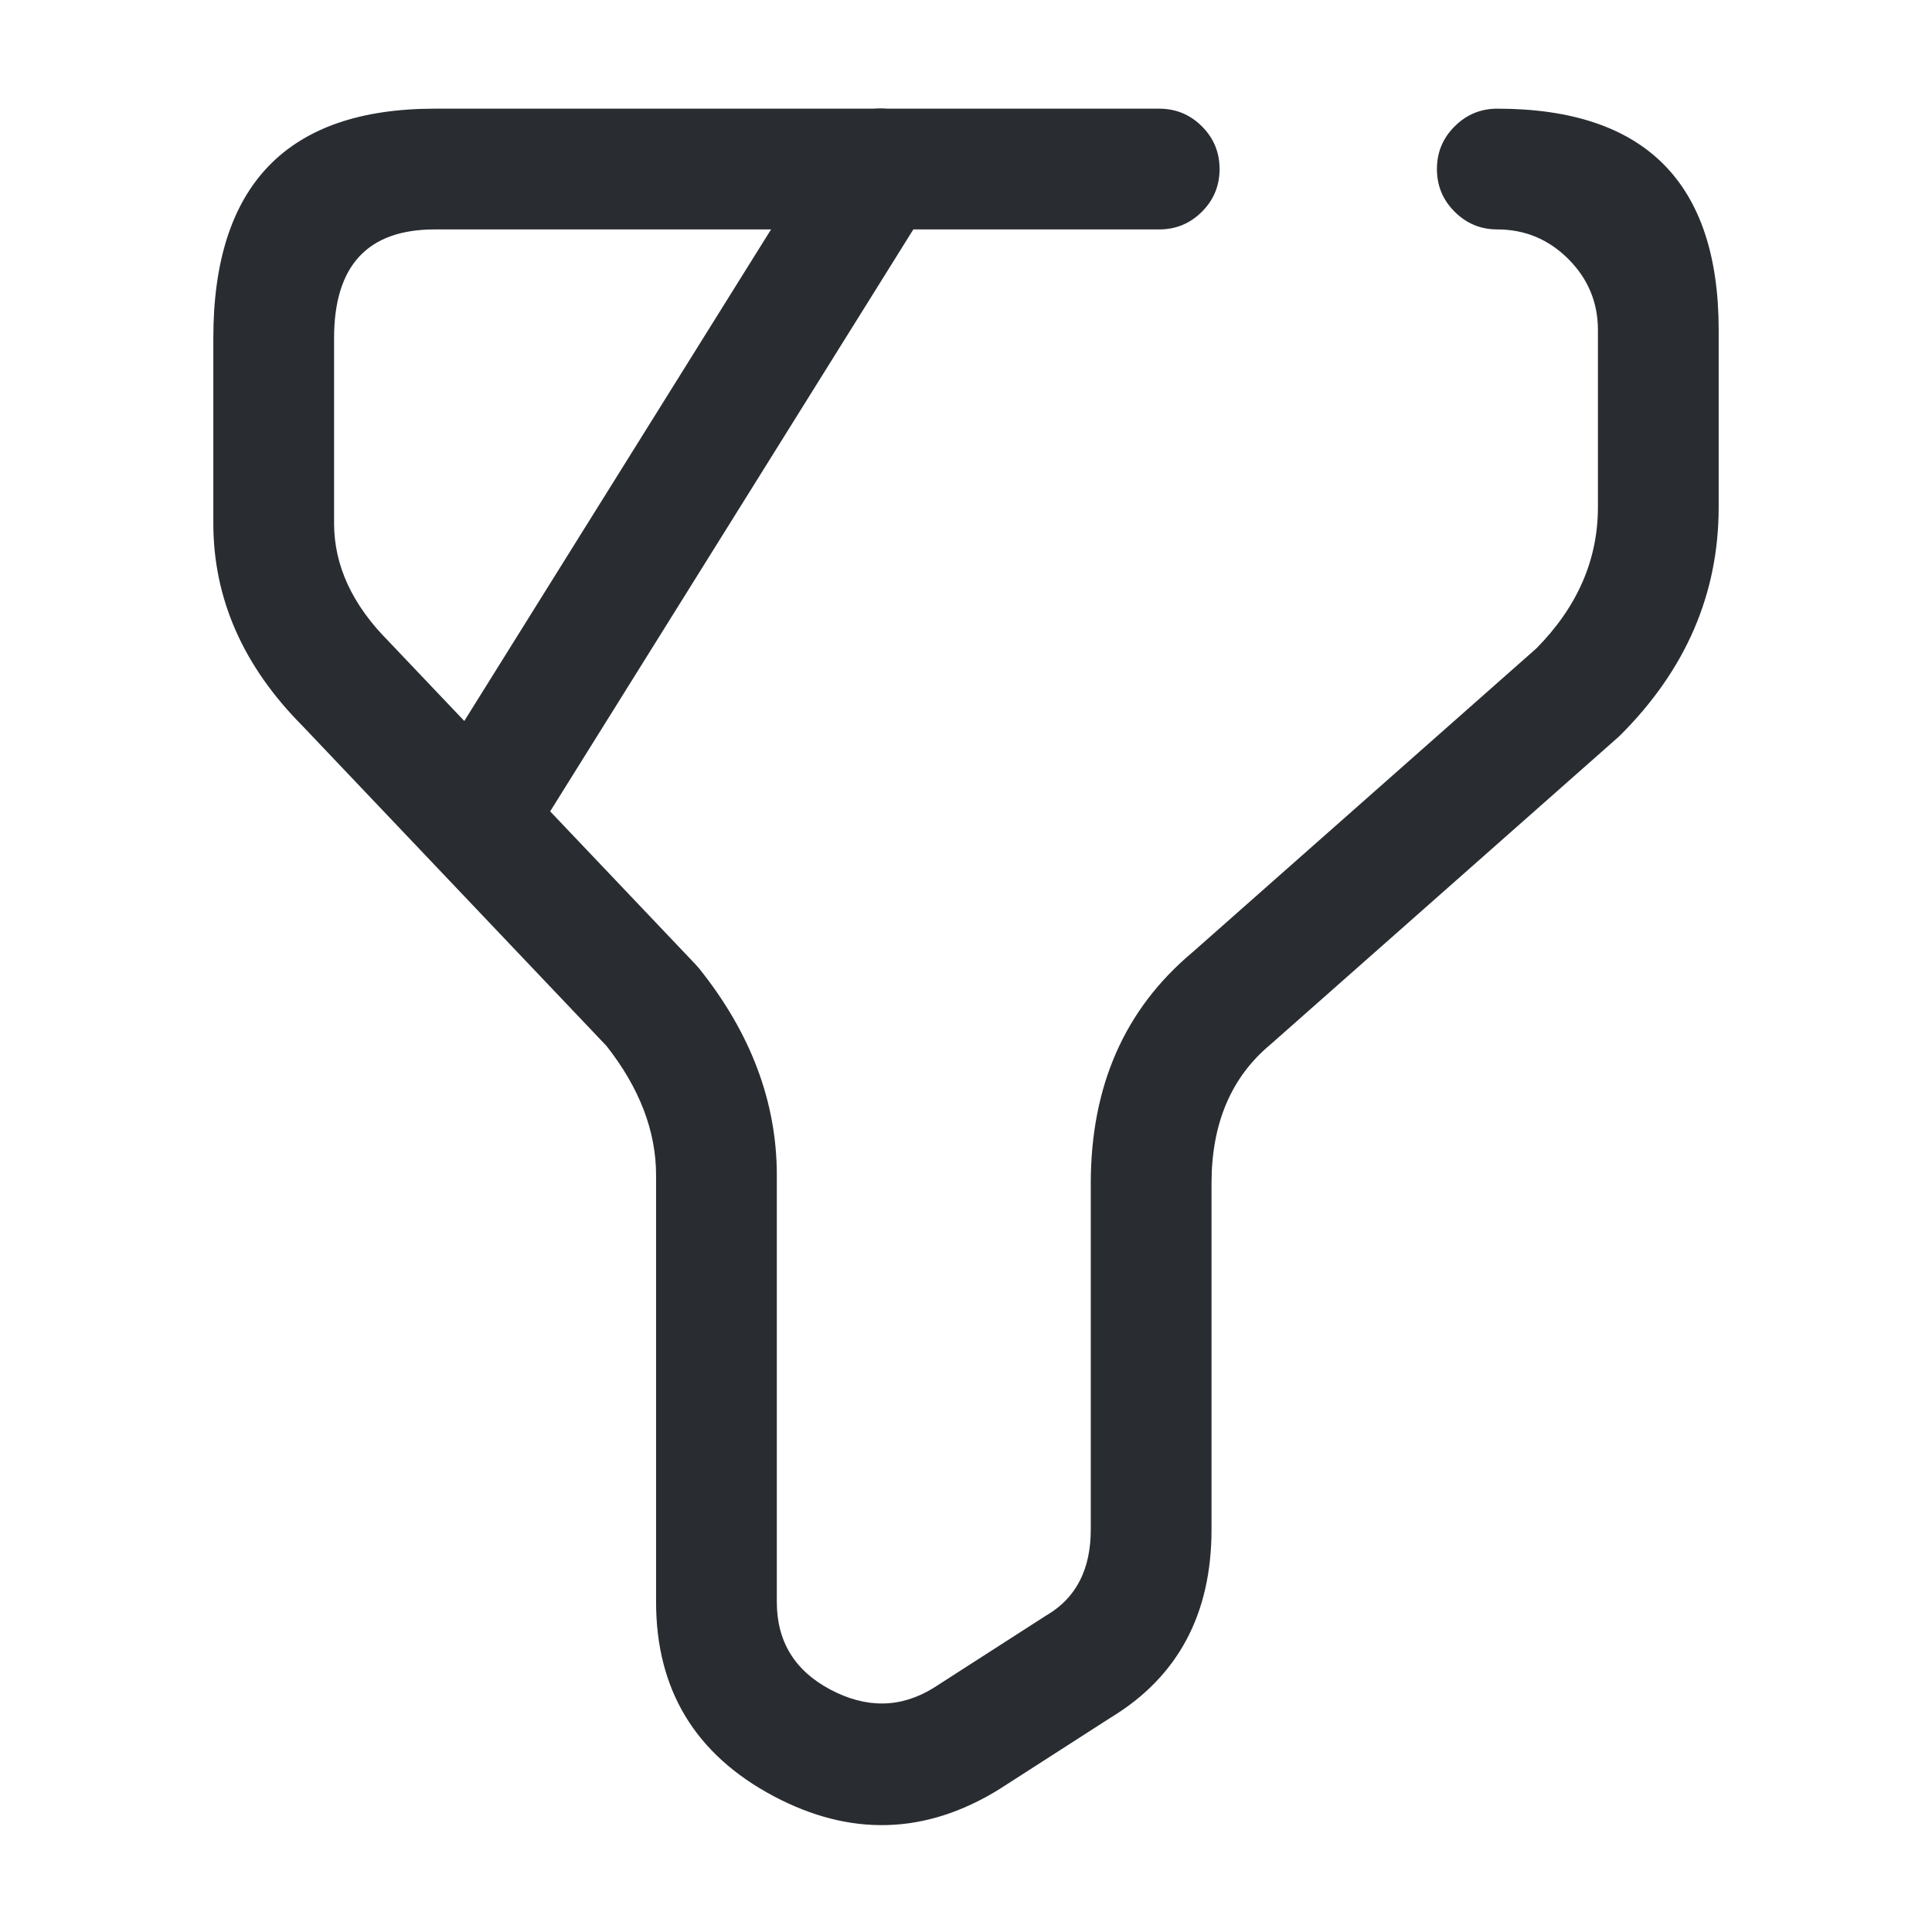 <svg xmlns="http://www.w3.org/2000/svg" width="24" height="24" viewBox="0 0 24 24">
  <defs/>
  <path fill="#292D32" d="M18.6,1.35 Q21.35,1.35 21.35,4.1 L21.35,6.3 Q21.35,7.911 20.131,9.13 Q20.114,9.147 20.097,9.162 L15.797,12.962 Q15.789,12.969 15.781,12.976 Q15.05,13.585 15.05,14.7 L15.05,19 Q15.05,20.578 13.797,21.337 L12.406,22.231 Q11.041,23.071 9.611,22.313 Q8.15,21.537 8.15,19.9 L8.15,14.6 Q8.15,13.776 7.534,12.993 L3.763,9.023 Q2.65,7.906 2.65,6.5 L2.65,4.2 Q2.65,1.35 5.4,1.35 L14.4,1.35 Q14.711,1.35 14.931,1.57 Q15.15,1.789 15.15,2.1 Q15.15,2.411 14.931,2.63 Q14.711,2.85 14.4,2.85 L5.4,2.85 Q4.15,2.85 4.15,4.2 L4.15,6.5 Q4.15,7.289 4.831,7.97 Q4.838,7.977 4.844,7.984 L8.644,11.984 Q8.666,12.007 8.686,12.032 Q9.65,13.237 9.65,14.6 L9.65,19.9 Q9.65,20.635 10.314,20.988 Q10.986,21.344 11.595,20.969 L12.995,20.069 Q13.005,20.063 13.015,20.057 Q13.55,19.735 13.55,19 L13.55,14.7 Q13.55,12.888 14.812,11.831 L19.086,8.054 Q19.85,7.28 19.85,6.3 L19.85,4.1 Q19.85,3.586 19.483,3.218 Q19.115,2.85 18.6,2.85 Q18.29,2.85 18.07,2.63 Q17.85,2.411 17.85,2.1 Q17.85,1.789 18.07,1.57 Q18.29,1.35 18.6,1.35 Z"/>
  <path fill="#292D32" d="M11.566,2.497 L6.636,10.397 Q6.472,10.661 6.169,10.731 Q5.866,10.801 5.603,10.636 Q5.339,10.472 5.269,10.169 Q5.199,9.867 5.364,9.603 L10.294,1.703 Q10.458,1.439 10.761,1.369 Q11.064,1.299 11.327,1.464 Q11.591,1.628 11.661,1.931 Q11.731,2.234 11.566,2.497 Z"/>
</svg>

